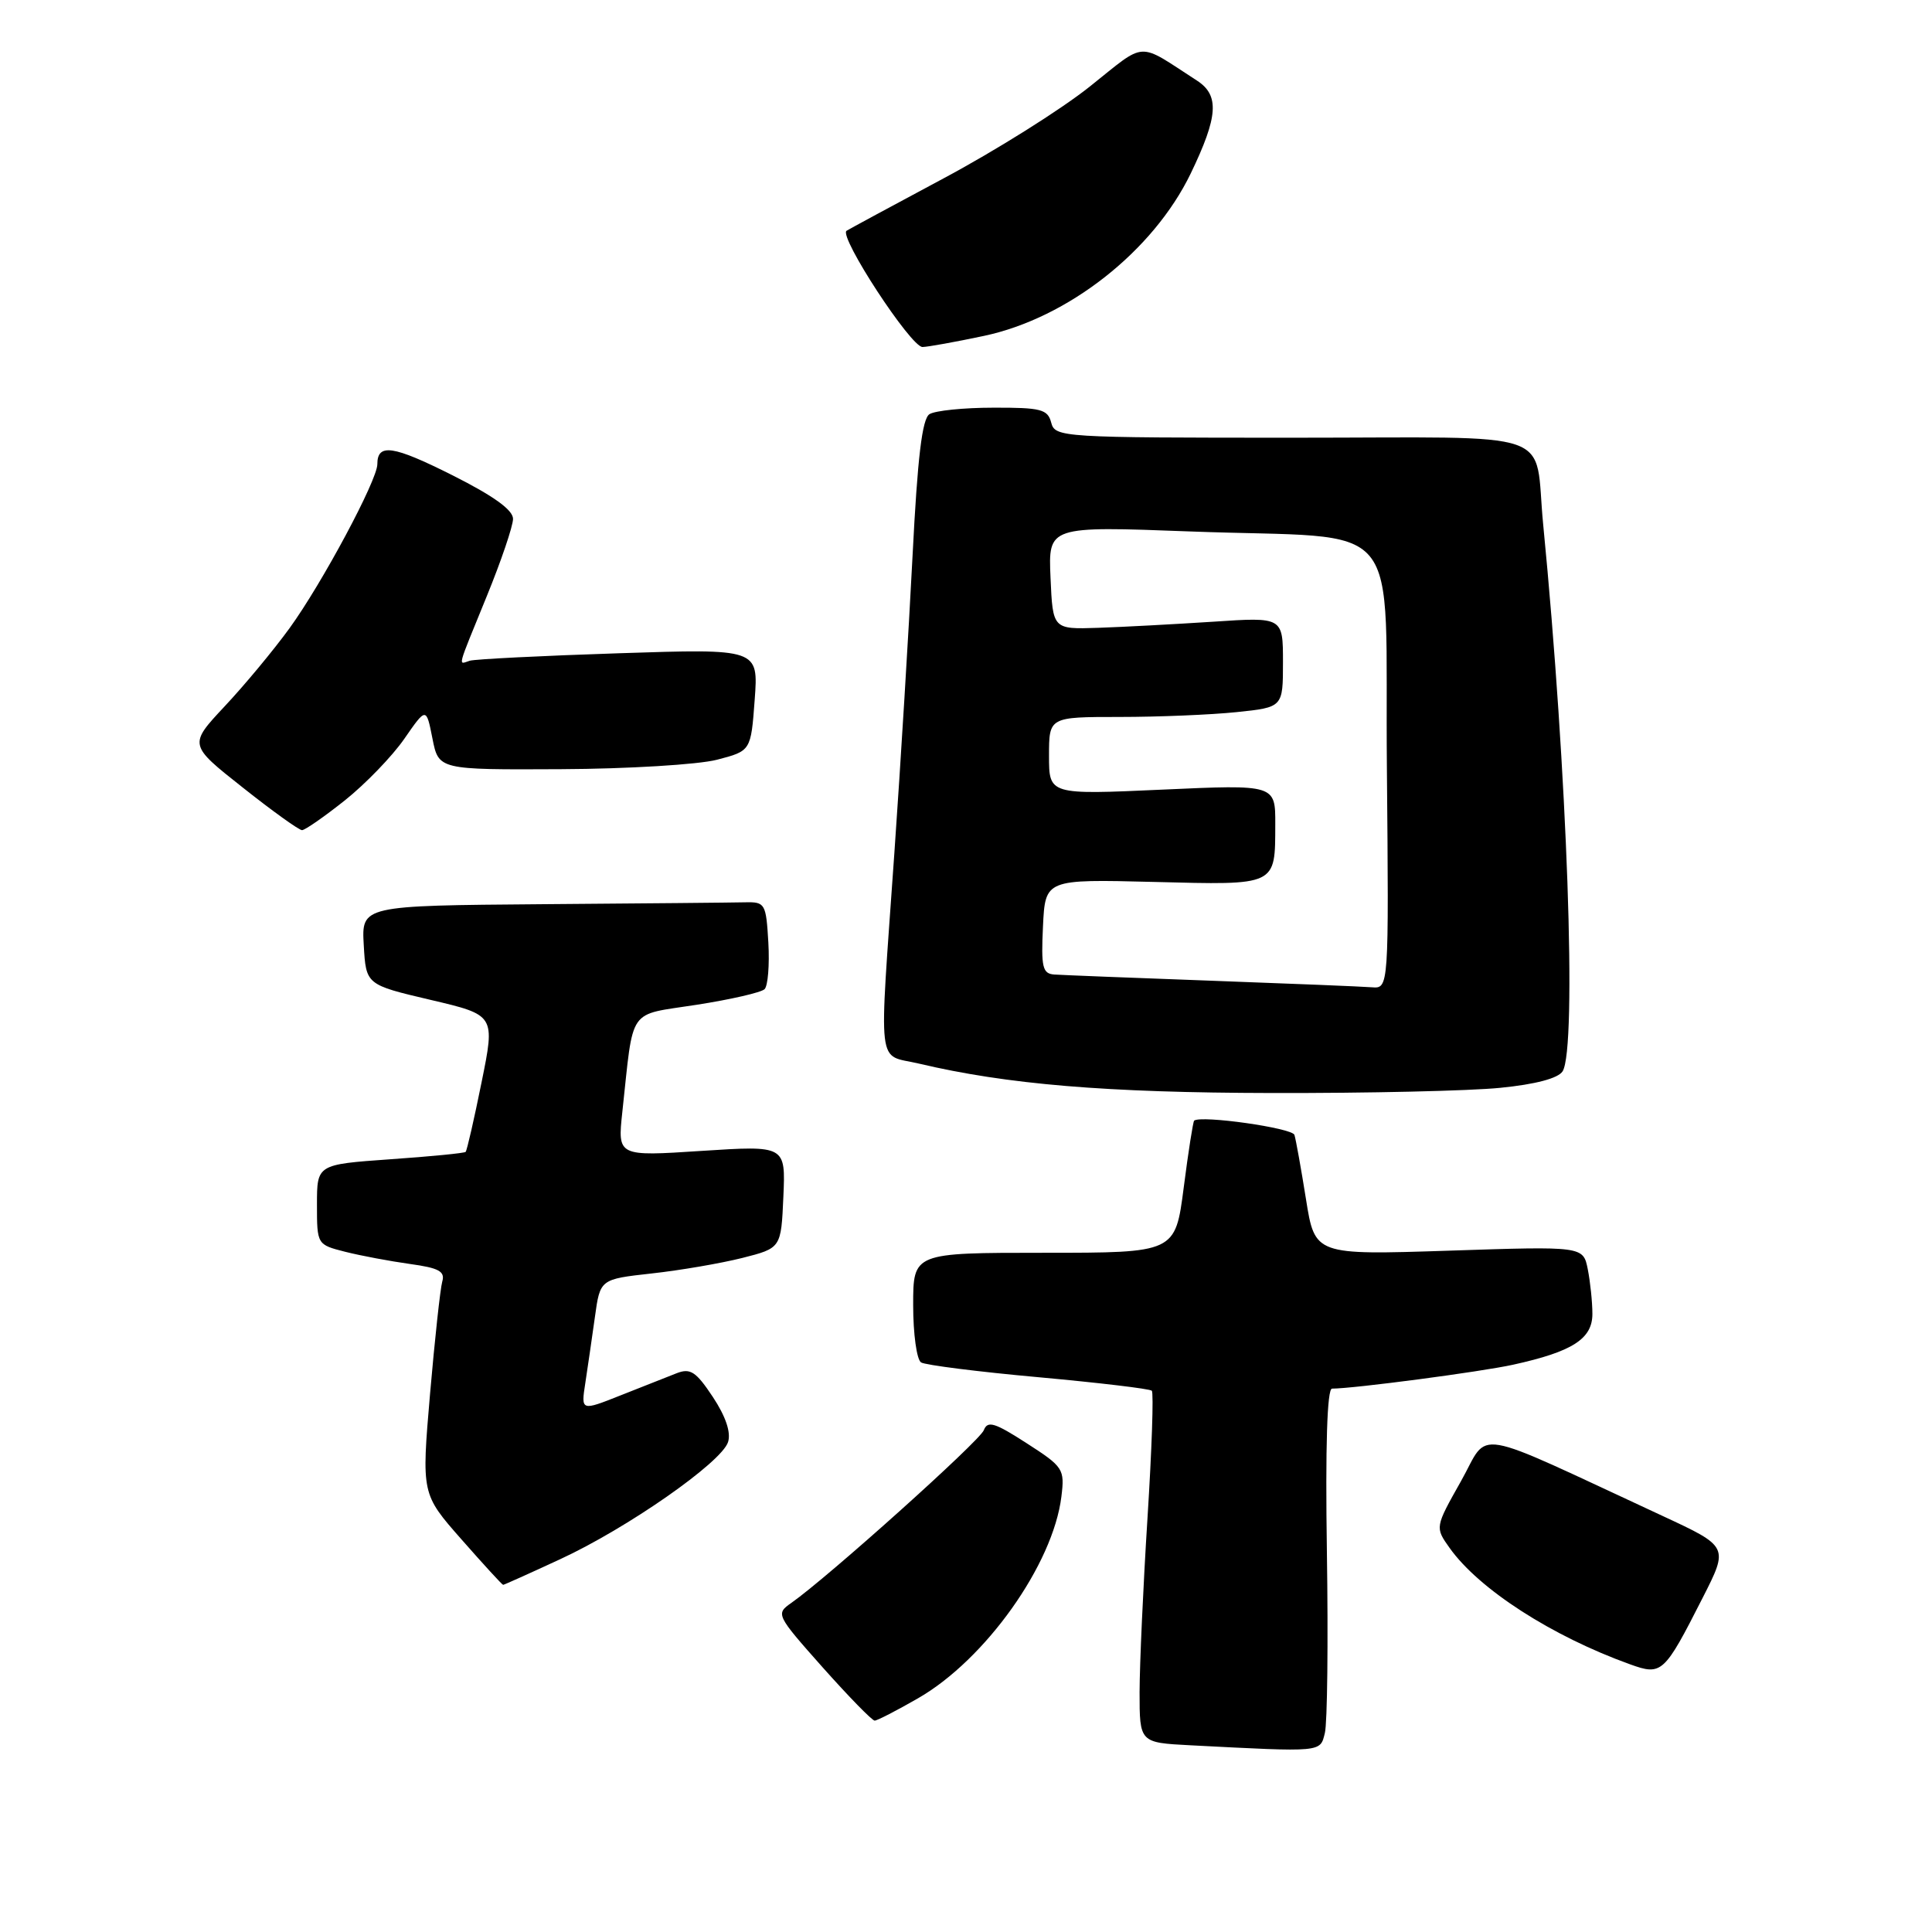 <?xml version="1.0" encoding="UTF-8" standalone="no"?>
<!DOCTYPE svg PUBLIC "-//W3C//DTD SVG 1.1//EN" "http://www.w3.org/Graphics/SVG/1.1/DTD/svg11.dtd" >
<svg xmlns="http://www.w3.org/2000/svg" xmlns:xlink="http://www.w3.org/1999/xlink" version="1.1" viewBox="0 0 256 256">
 <g >
 <path fill="currentColor"
d=" M 175.55 229.64 C 175.88 228.35 176.00 217.55 175.82 205.64 C 175.61 191.66 175.85 184.00 176.50 184.00 C 179.42 183.99 196.18 181.78 200.50 180.83 C 208.36 179.10 211.00 177.41 211.00 174.10 C 211.00 172.53 210.72 169.87 210.39 168.19 C 209.78 165.13 209.78 165.13 192.00 165.72 C 174.23 166.30 174.23 166.30 173.05 158.90 C 172.40 154.83 171.71 150.99 171.52 150.38 C 171.23 149.46 159.17 147.75 158.23 148.49 C 158.09 148.61 157.46 152.59 156.85 157.35 C 155.73 166.00 155.73 166.00 138.37 166.00 C 121.00 166.00 121.00 166.00 121.00 172.94 C 121.00 176.76 121.47 180.17 122.05 180.53 C 122.62 180.88 129.63 181.77 137.62 182.49 C 145.61 183.22 152.36 184.02 152.62 184.28 C 152.88 184.54 152.62 192.12 152.05 201.13 C 151.48 210.13 151.01 220.52 151.00 224.20 C 151.00 230.91 151.00 230.91 157.75 231.26 C 175.32 232.17 174.91 232.21 175.55 229.64 Z  M 121.63 225.04 C 130.56 219.92 139.54 207.30 140.64 198.31 C 141.09 194.65 140.91 194.37 136.03 191.23 C 131.80 188.50 130.86 188.21 130.36 189.51 C 129.80 190.96 109.67 209.02 104.86 212.39 C 102.77 213.85 102.83 213.98 109.01 220.94 C 112.47 224.82 115.56 228.00 115.90 227.99 C 116.23 227.99 118.81 226.66 121.63 225.04 Z  M 225.61 211.72 C 229.06 204.94 229.06 204.94 220.28 200.86 C 194.40 188.86 197.46 189.39 193.59 196.26 C 190.14 202.38 190.14 202.38 192.08 205.11 C 195.98 210.59 205.62 216.80 215.99 220.53 C 220.20 222.05 220.51 221.76 225.61 211.72 Z  M 74.19 206.62 C 83.10 202.51 95.62 193.77 96.47 191.08 C 96.88 189.81 96.16 187.68 94.46 185.11 C 92.23 181.75 91.48 181.25 89.66 181.96 C 88.47 182.42 85.13 183.74 82.24 184.89 C 76.98 186.98 76.98 186.98 77.56 183.24 C 77.87 181.18 78.45 177.25 78.83 174.50 C 79.52 169.50 79.52 169.50 86.35 168.74 C 90.11 168.33 95.50 167.40 98.34 166.69 C 103.50 165.38 103.50 165.38 103.80 158.58 C 104.10 151.78 104.10 151.78 92.96 152.50 C 81.83 153.23 81.83 153.23 82.46 147.36 C 84.00 133.21 83.05 134.59 92.30 133.14 C 96.81 132.44 100.86 131.51 101.31 131.07 C 101.75 130.64 101.98 127.86 101.81 124.89 C 101.51 119.73 101.38 119.50 98.75 119.56 C 97.24 119.60 85.18 119.71 71.95 119.81 C 47.90 120.00 47.90 120.00 48.20 125.24 C 48.50 130.48 48.50 130.48 57.06 132.49 C 65.62 134.50 65.62 134.50 63.81 143.41 C 62.82 148.32 61.87 152.46 61.70 152.63 C 61.54 152.80 57.04 153.24 51.70 153.61 C 42.00 154.30 42.00 154.30 42.00 159.61 C 42.00 164.91 42.01 164.92 45.75 165.87 C 47.81 166.39 51.66 167.11 54.30 167.48 C 58.16 168.01 59.00 168.46 58.60 169.82 C 58.34 170.74 57.61 177.45 56.98 184.73 C 55.85 197.96 55.85 197.96 61.15 203.98 C 64.06 207.29 66.54 210.00 66.67 210.00 C 66.79 210.00 70.18 208.48 74.19 206.62 Z  M 198.81 144.14 C 203.47 143.68 206.46 142.88 207.05 141.96 C 208.98 138.90 207.68 102.23 204.48 69.50 C 203.22 56.64 207.16 58.00 171.33 58.00 C 140.65 58.00 139.80 57.95 139.29 56.00 C 138.83 54.23 137.93 54.00 131.63 54.02 C 127.71 54.02 123.90 54.41 123.16 54.88 C 122.19 55.49 121.58 60.58 120.92 73.61 C 120.42 83.45 119.34 101.17 118.51 113.00 C 116.45 142.45 116.12 139.59 121.75 140.93 C 133.43 143.69 146.56 144.79 168.50 144.83 C 181.15 144.86 194.79 144.55 198.81 144.14 Z  M 45.70 106.05 C 48.42 103.88 51.97 100.21 53.57 97.90 C 56.48 93.70 56.48 93.70 57.30 97.85 C 58.12 102.00 58.12 102.00 74.31 101.92 C 83.21 101.88 92.53 101.31 95.00 100.67 C 99.50 99.50 99.50 99.50 100.00 92.72 C 100.50 85.95 100.50 85.95 82.00 86.56 C 71.83 86.89 62.94 87.34 62.25 87.55 C 60.69 88.03 60.45 88.93 64.50 79.00 C 66.41 74.33 67.97 69.72 67.98 68.76 C 67.99 67.58 65.41 65.72 59.96 62.98 C 52.08 59.02 50.00 58.71 50.00 61.51 C 50.00 63.62 42.68 77.29 38.38 83.22 C 36.27 86.13 32.40 90.79 29.77 93.59 C 25.00 98.69 25.00 98.69 32.15 104.34 C 36.08 107.46 39.62 110.00 40.02 110.00 C 40.41 110.00 42.97 108.22 45.70 106.05 Z  M 130.37 44.51 C 141.51 42.15 152.80 33.28 157.78 22.98 C 161.42 15.42 161.61 12.62 158.59 10.67 C 150.56 5.48 152.02 5.40 144.40 11.47 C 140.61 14.50 131.88 19.98 125.00 23.65 C 118.12 27.33 112.35 30.45 112.17 30.58 C 111.13 31.36 120.70 46.00 122.24 45.98 C 122.93 45.97 126.59 45.31 130.37 44.51 Z  M 160.50 129.95 C 150.05 129.57 140.69 129.20 139.70 129.13 C 138.14 129.02 137.94 128.17 138.20 122.75 C 138.50 116.50 138.50 116.50 152.87 116.86 C 169.27 117.28 168.96 117.43 168.98 109.23 C 169.00 103.95 169.00 103.95 154.00 104.63 C 139.00 105.31 139.00 105.31 139.00 100.15 C 139.00 95.00 139.00 95.00 148.35 95.00 C 153.50 95.00 160.47 94.71 163.85 94.36 C 170.00 93.72 170.00 93.72 170.00 87.74 C 170.00 81.76 170.00 81.76 160.75 82.38 C 155.66 82.71 148.80 83.08 145.50 83.19 C 139.50 83.39 139.50 83.39 139.20 76.55 C 138.90 69.71 138.90 69.71 157.70 70.42 C 186.71 71.52 183.45 67.60 183.77 101.79 C 184.03 131.00 184.03 131.00 181.77 130.82 C 180.52 130.72 170.95 130.33 160.50 129.95 Z "/>
</g>
</svg>